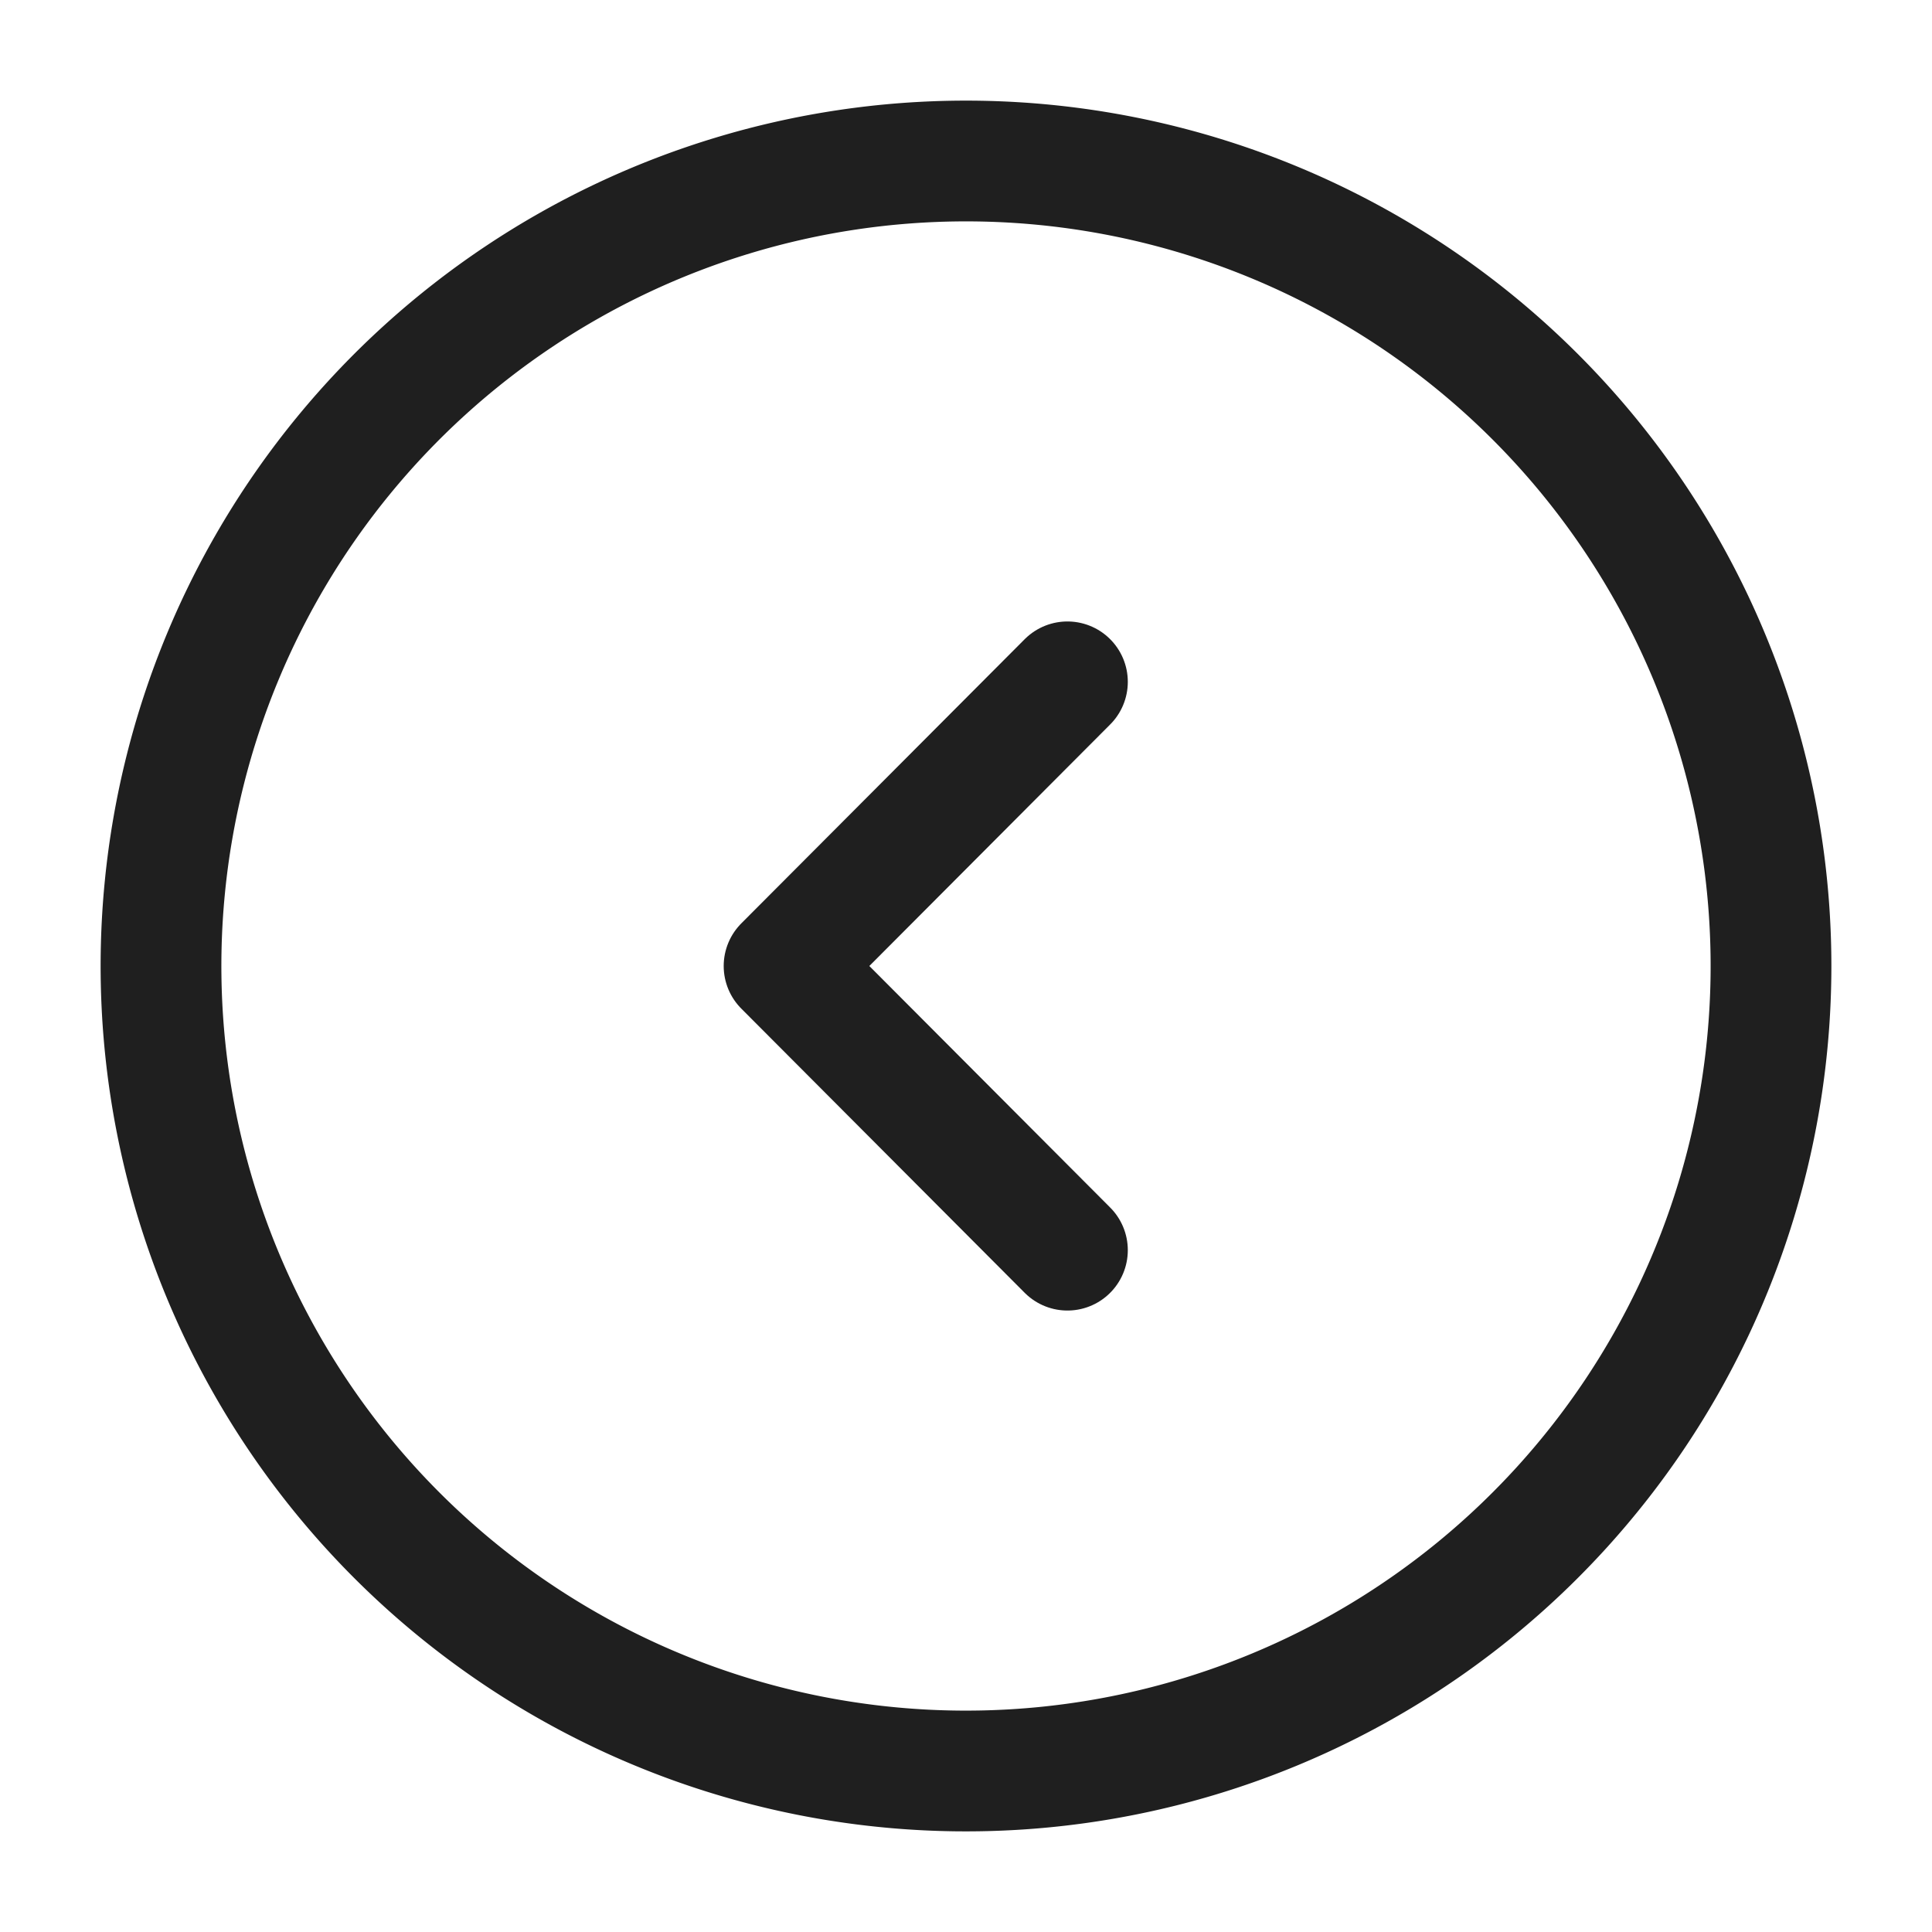 <svg xmlns="http://www.w3.org/2000/svg" width="24" height="24" viewBox="0 0 24 24">
  <g id="ico_24_c_left_circle" transform="translate(-428 -252)">
    <path id="base" d="M0,0H24V24H0Z" transform="translate(452 276) rotate(180)" fill="none" opacity="0"/>
    <path id="path" d="M20,10A10,10,0,1,1,10,0,10,10,0,0,1,20,10Z" transform="translate(430 254)" fill="none" stroke="#1f1f1f" stroke-linecap="round" stroke-linejoin="round" stroke-width="1.5"/>
    <path id="path-2" data-name="path" d="M3.52,7.06,0,3.53,3.52,0" transform="translate(437.74 260.47)" fill="none" stroke="#1f1f1f" stroke-linecap="round" stroke-linejoin="round" stroke-width="1.5"/>
  </g>
</svg>
